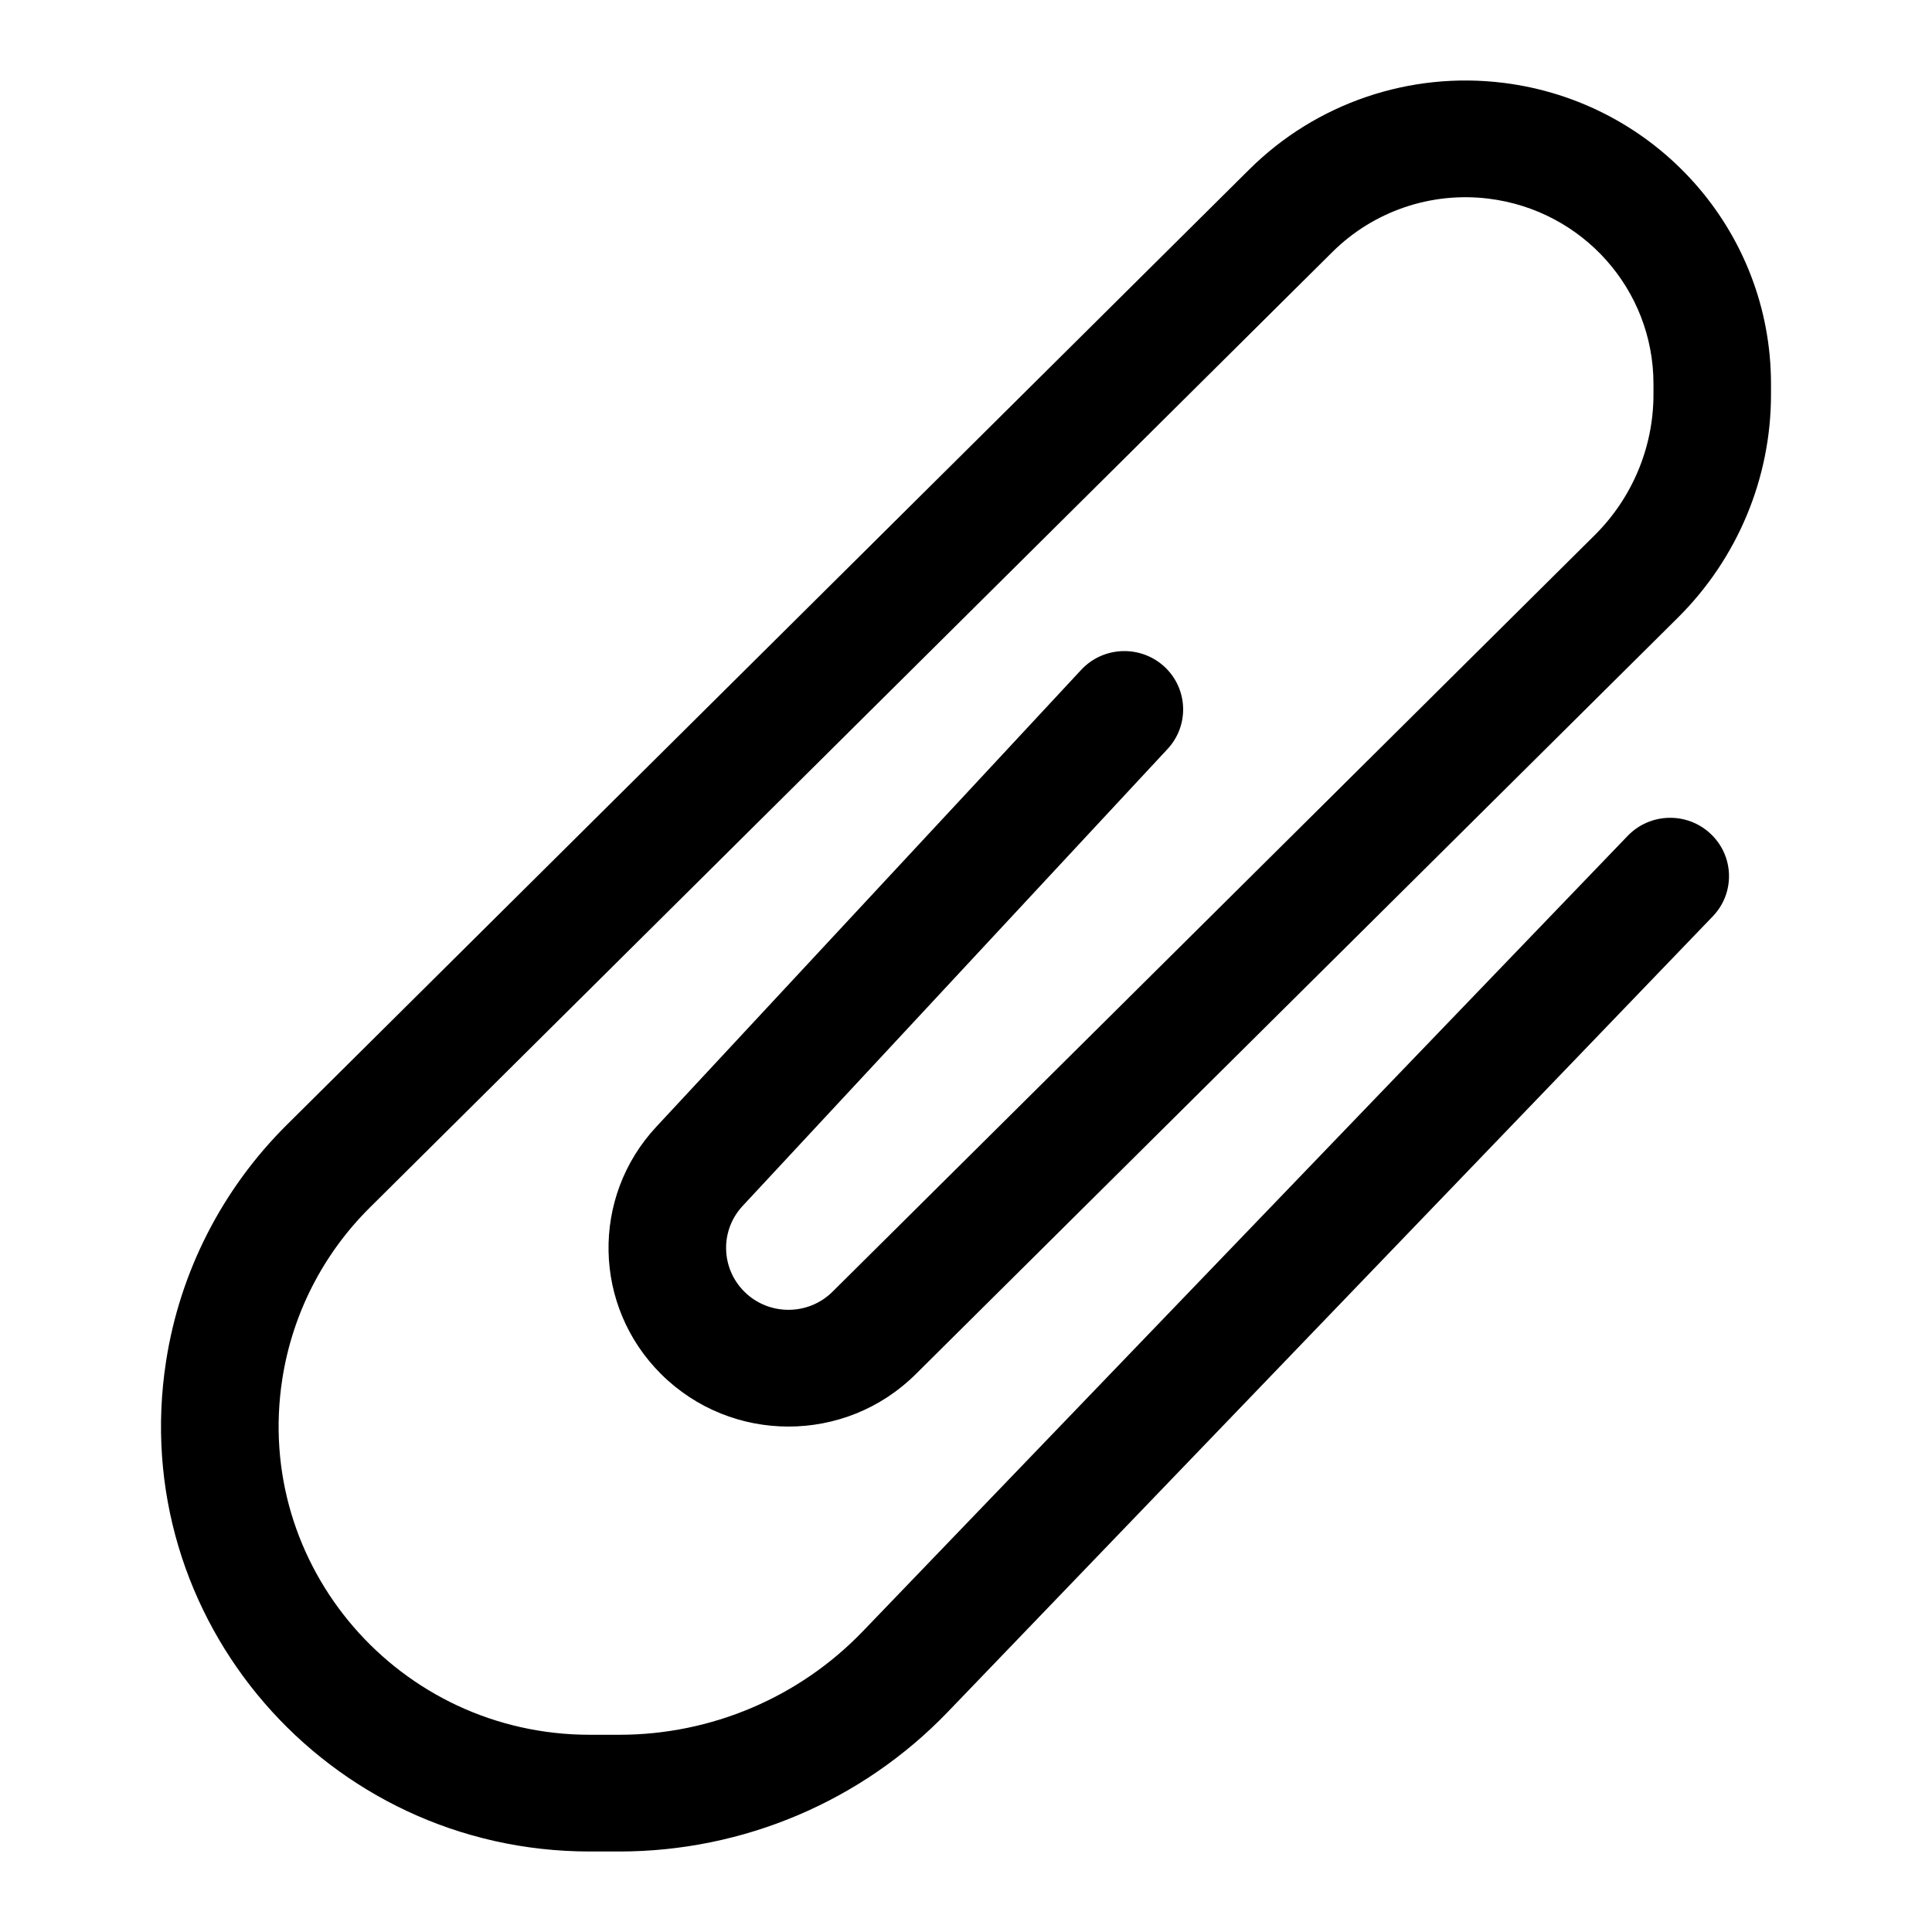 <svg viewBox="0 0 24 24" fill="none" xmlns="http://www.w3.org/2000/svg">
<path fill-rule="evenodd" clip-rule="evenodd" d="M18.494 2.468C17.779 2.379 17.063 2.623 16.553 3.129L4.594 15.001C4.012 15.578 3.632 16.324 3.507 17.13C3.146 19.454 4.958 21.55 7.327 21.55H7.693C8.836 21.55 9.928 21.086 10.717 20.266L20.22 10.383C20.498 10.094 20.961 10.083 21.252 10.36C21.544 10.636 21.555 11.095 21.276 11.384L11.773 21.267C10.709 22.374 9.235 23 7.693 23H7.327C4.063 23 1.567 20.112 2.063 16.91C2.235 15.798 2.76 14.771 3.561 13.975L15.52 2.104C16.349 1.281 17.513 0.885 18.675 1.029C20.575 1.265 22 2.868 22 4.768V4.901C22 5.94 21.584 6.937 20.844 7.672L11.375 17.071C10.502 17.938 9.087 17.938 8.214 17.071C7.366 16.229 7.338 14.873 8.152 13.998L13.431 8.321C13.704 8.027 14.166 8.009 14.463 8.28C14.759 8.552 14.777 9.01 14.504 9.304L9.225 14.981C8.943 15.284 8.953 15.754 9.247 16.046C9.549 16.346 10.04 16.346 10.342 16.046L19.811 6.647C20.277 6.184 20.54 5.556 20.54 4.901V4.768C20.54 3.599 19.663 2.613 18.494 2.468Z" fill="black"/>
</svg>
